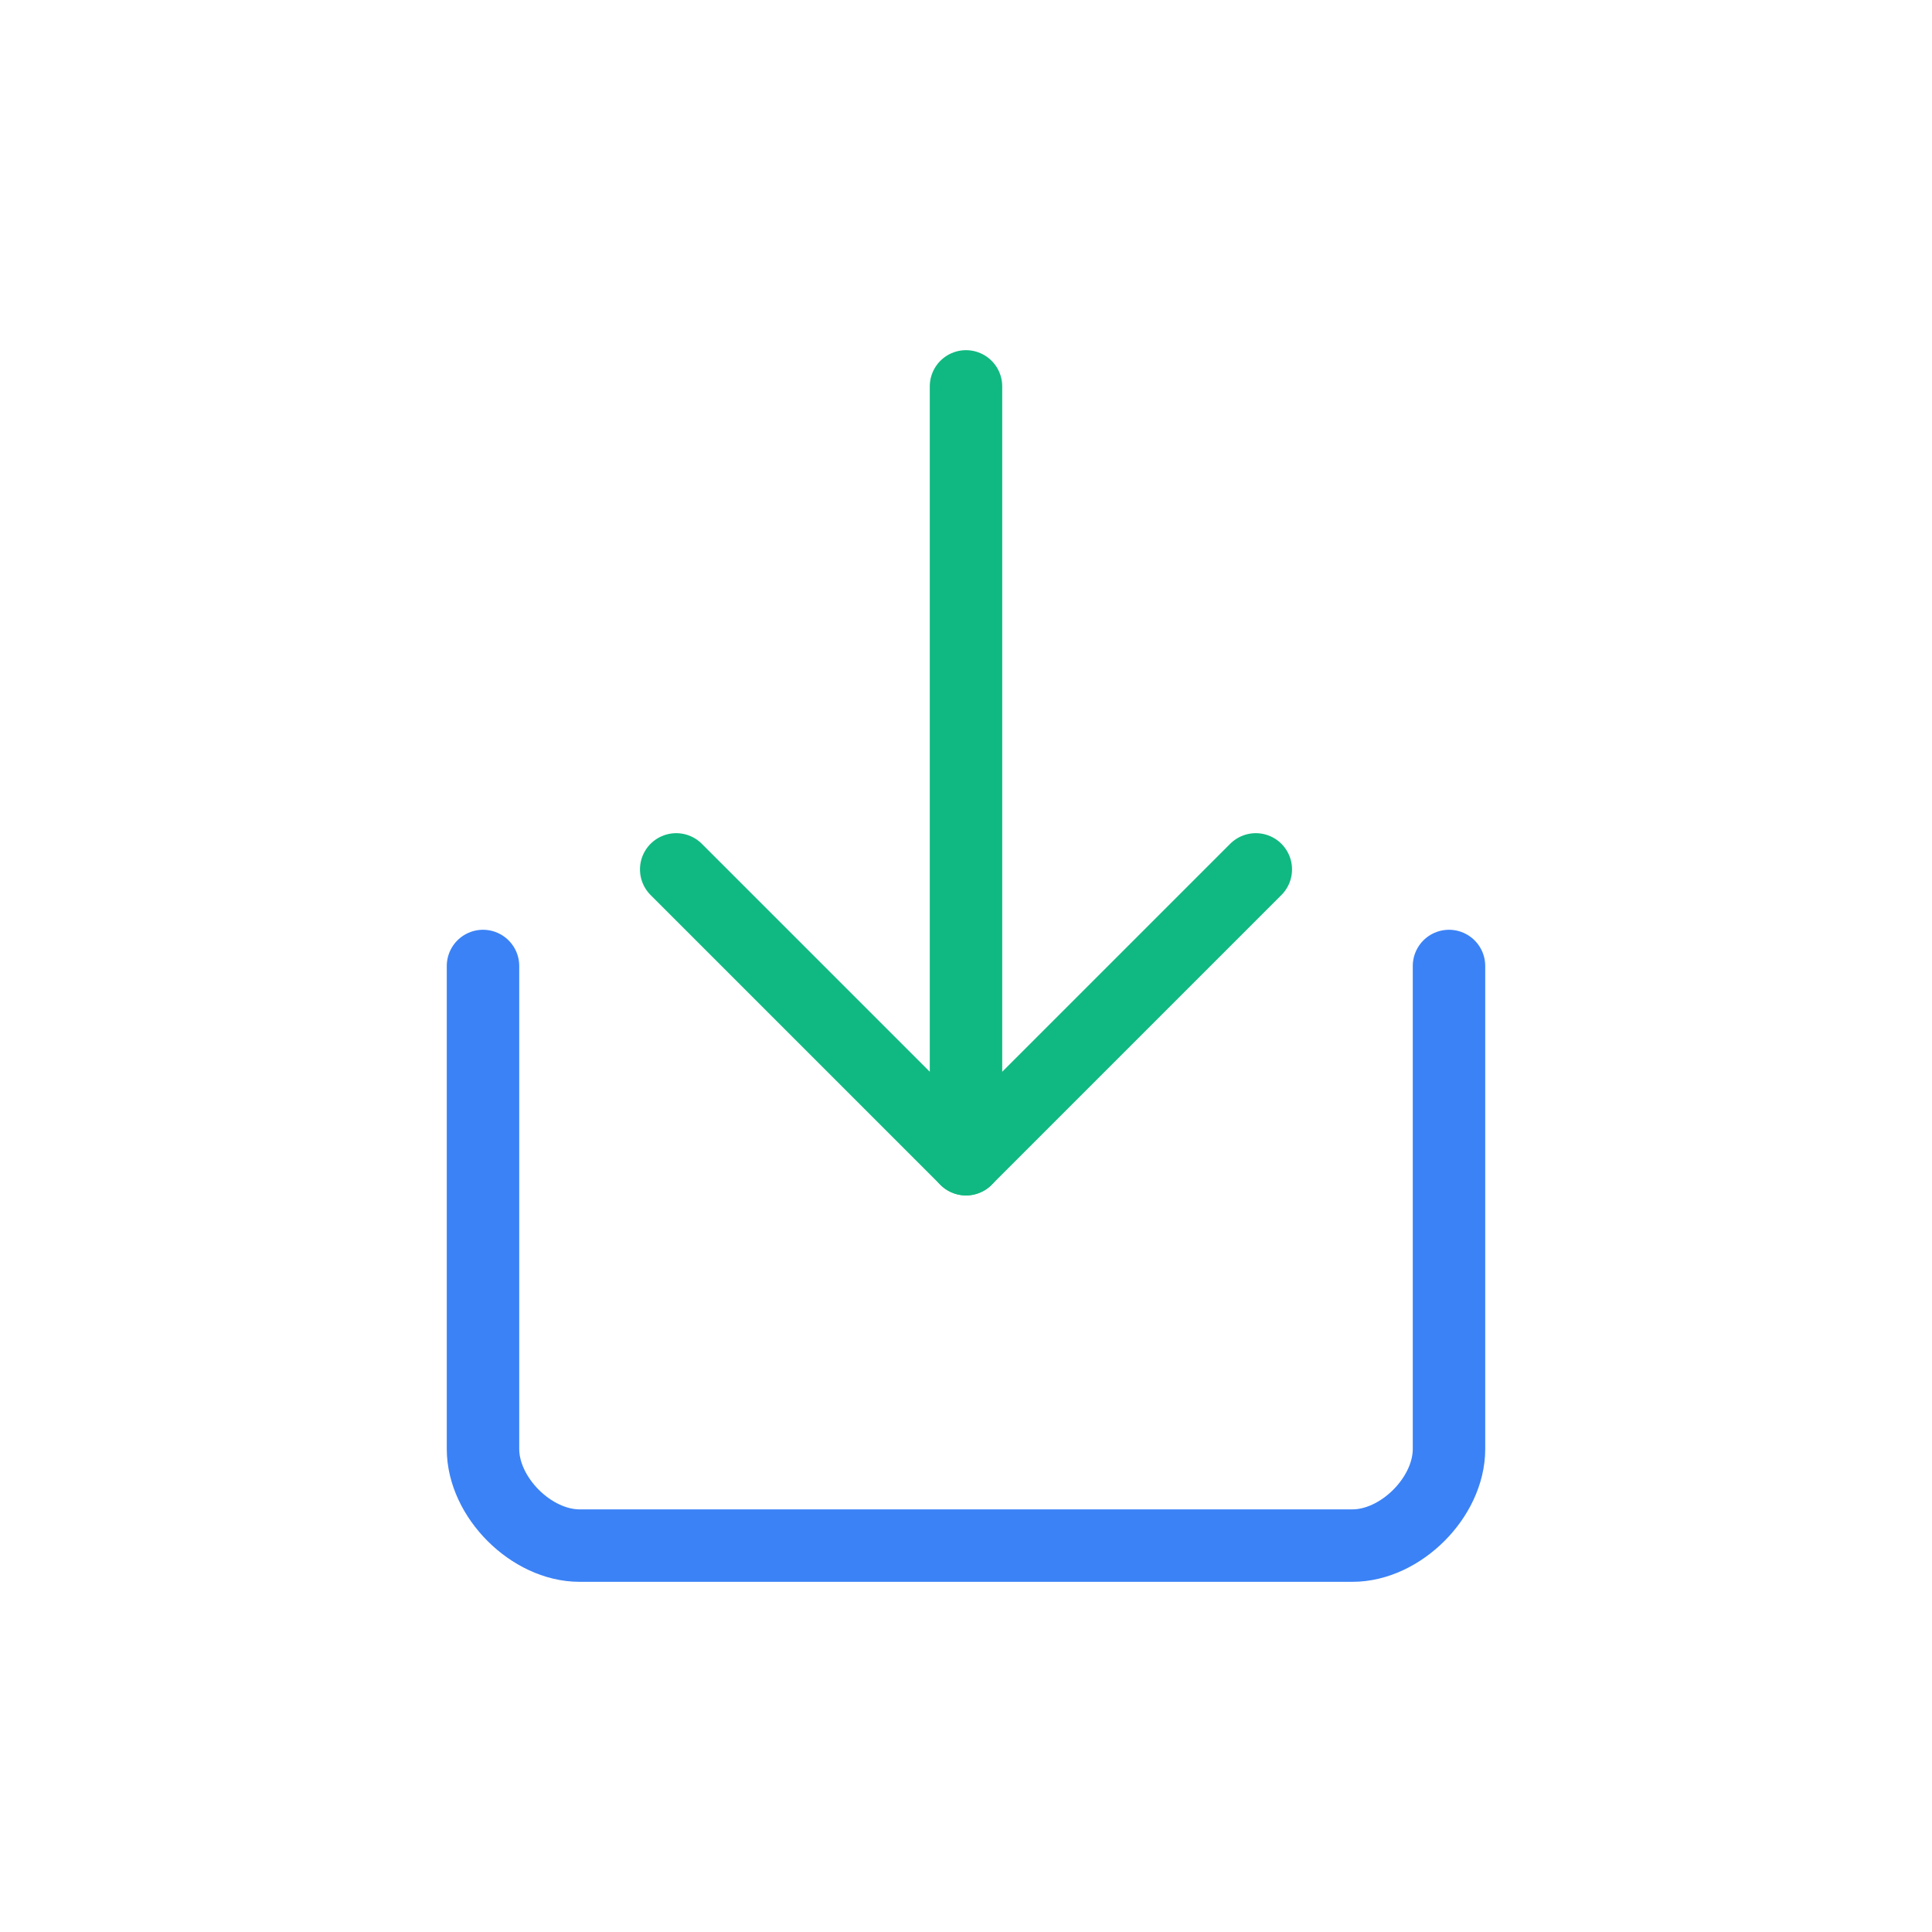 <svg xmlns="http://www.w3.org/2000/svg" width="40" height="40" viewBox="650 450 40 40"><g stroke-linecap="round" stroke-width="1.5"><path fill="none" stroke="#3B82F6" d="M660 470v10c0 1 1 2 2 2h16c1 0 2-1 2-2v-10"/><path stroke="#10B981" d="M670 458v16"/><path fill="none" stroke="#10B981" stroke-linejoin="round" d="m664 468 6 6 6-6"/></g></svg>